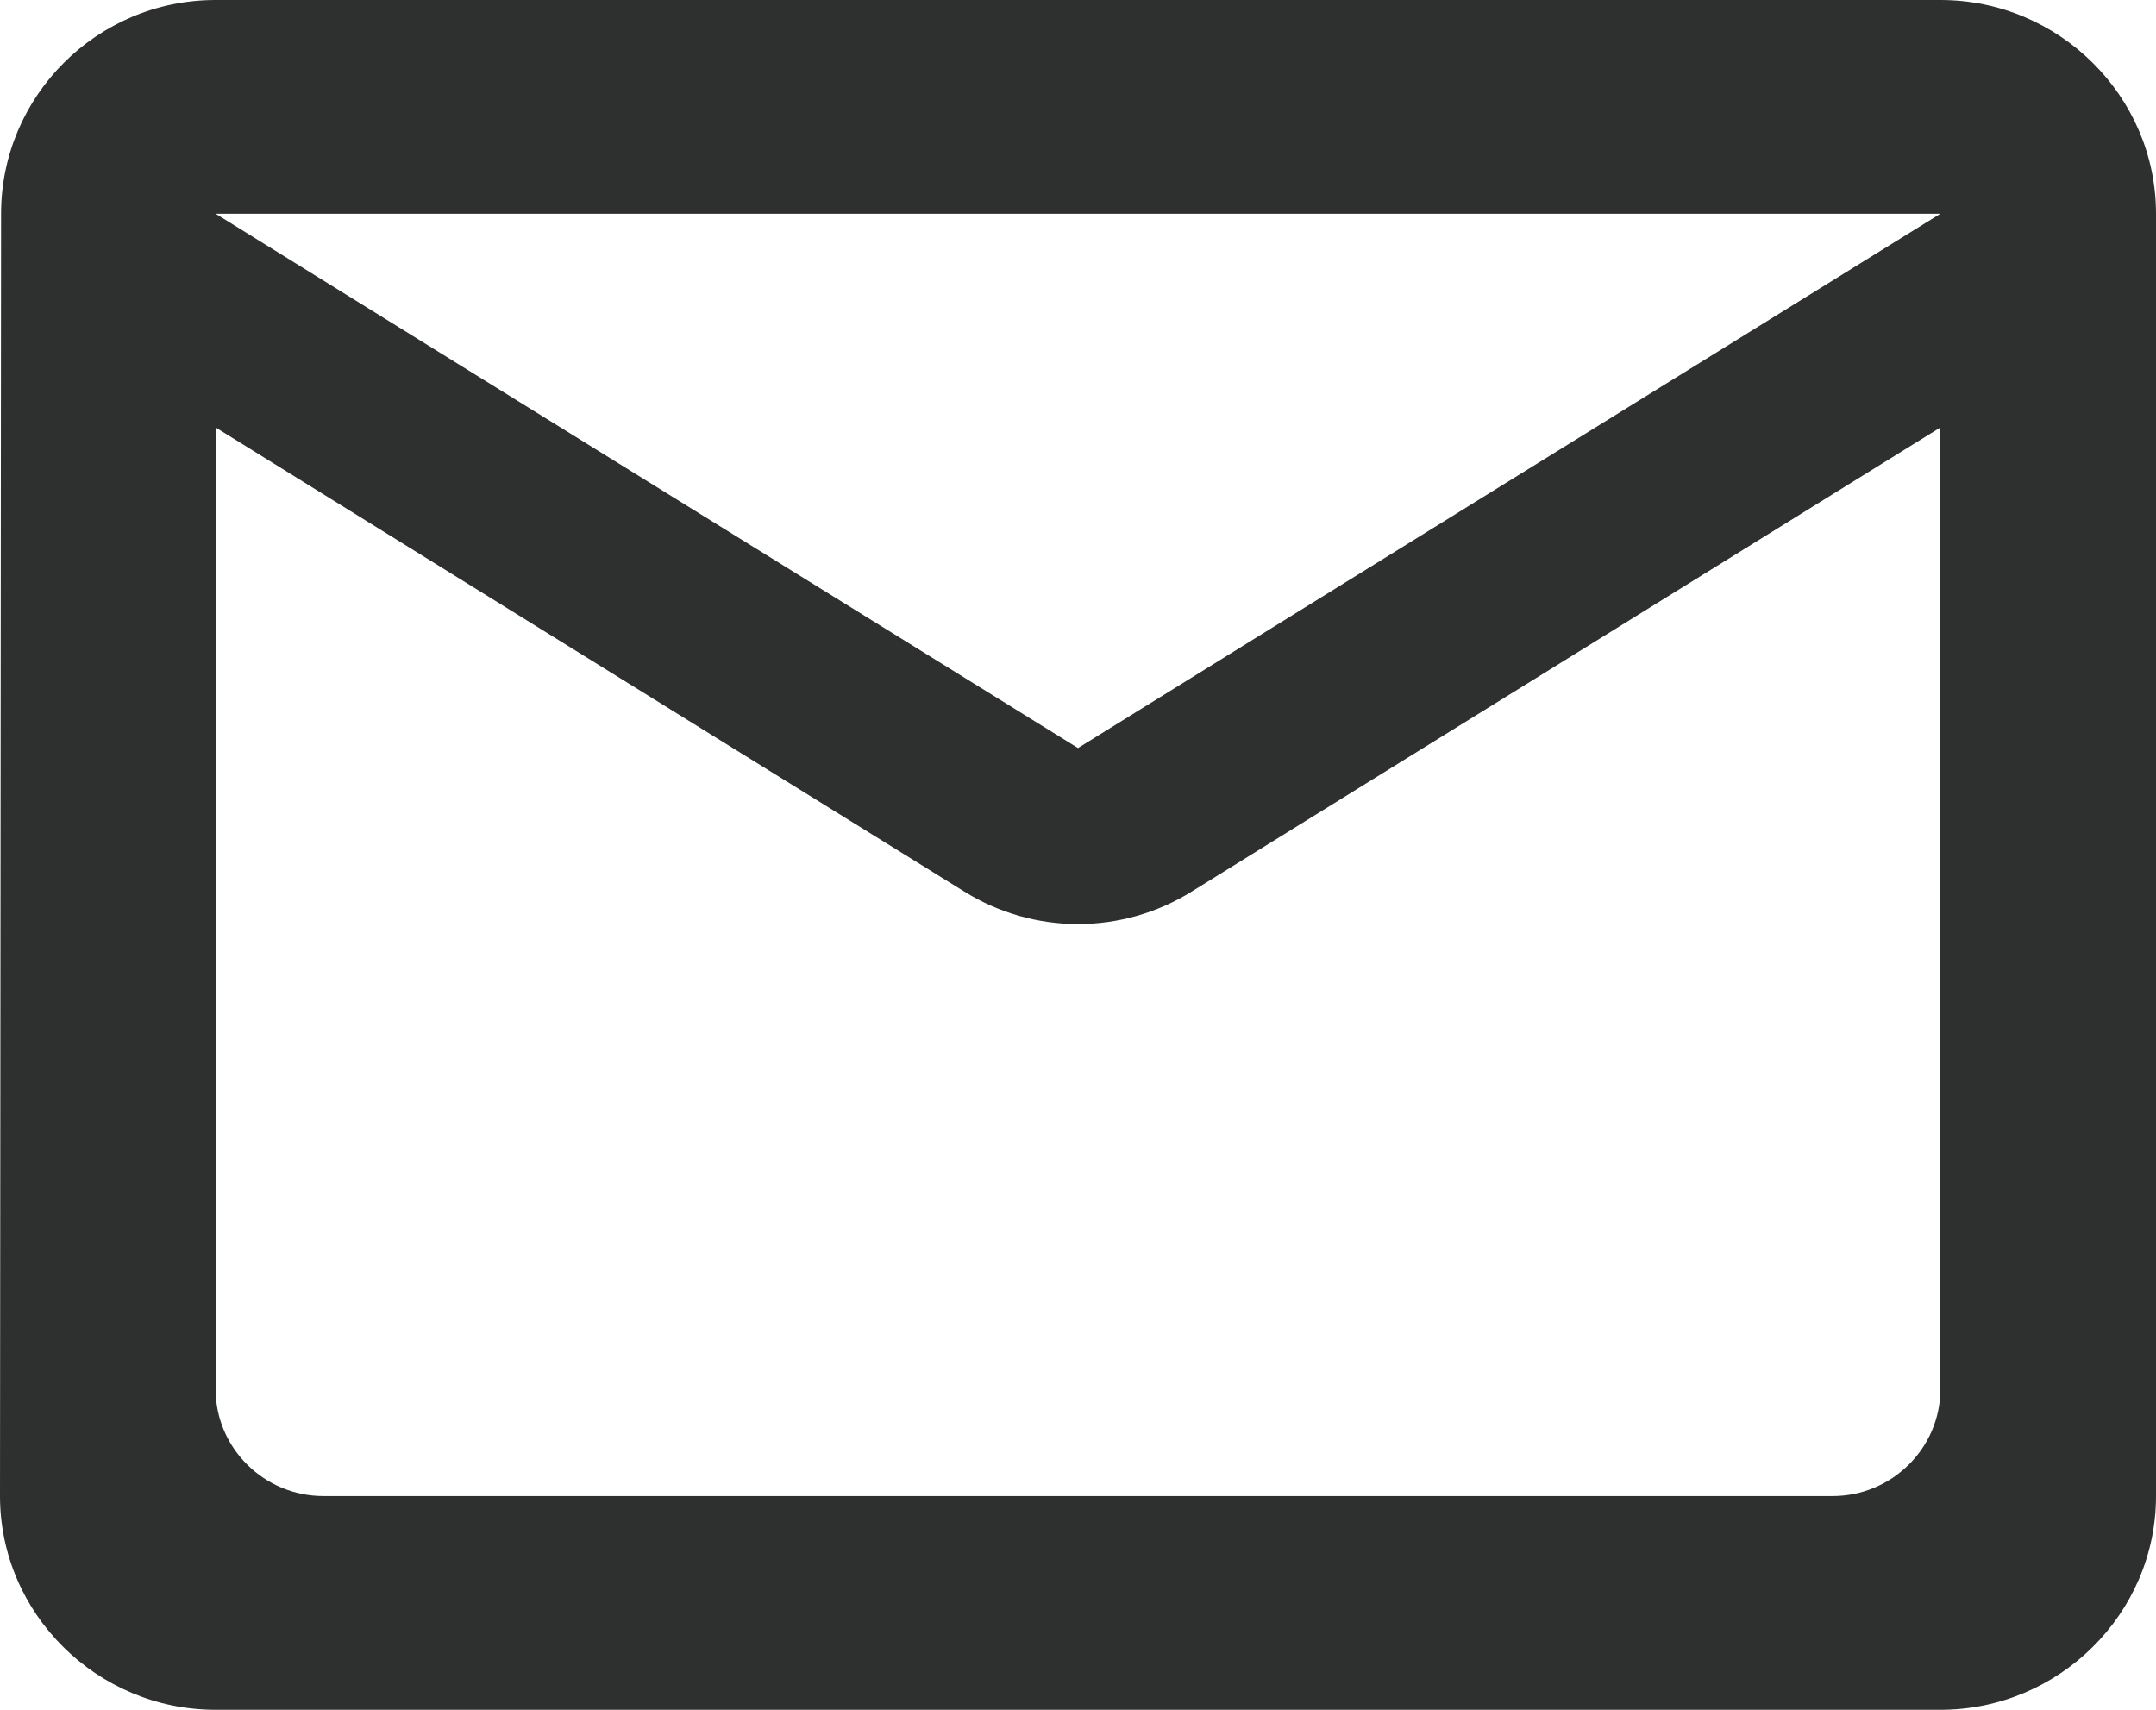 <svg width="58" height="46" viewBox="0 0 58 46" fill="none" xmlns="http://www.w3.org/2000/svg">
<path d="M52.2 0H5.8C2.61 0 0.029 2.587 0.029 5.75L0 40.25C0 43.413 2.61 46 5.8 46H52.2C55.39 46 58 43.413 58 40.25V5.75C58 2.587 55.39 0 52.2 0ZM49.3 40.25H8.7C7.105 40.25 5.8 38.956 5.8 37.375V11.5L25.926 23.977C27.811 25.156 30.189 25.156 32.074 23.977L52.2 11.5V37.375C52.2 38.956 50.895 40.25 49.3 40.25ZM29 20.125L5.8 5.75H52.2L29 20.125Z" fill="#2E2F2F"/>
</svg>
